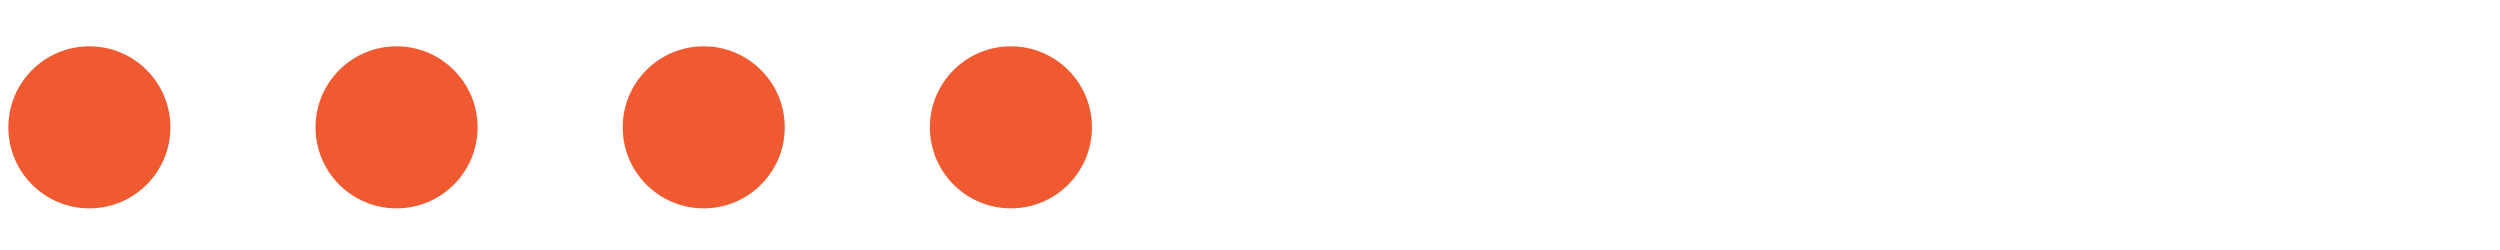 <?xml version="1.0" encoding="utf-8"?>
<!-- Generator: Adobe Illustrator 16.0.3, SVG Export Plug-In . SVG Version: 6.00 Build 0)  -->
<!DOCTYPE svg PUBLIC "-//W3C//DTD SVG 1.1//EN" "http://www.w3.org/Graphics/SVG/1.1/DTD/svg11.dtd">
<svg version="1.1" id="Layer_1" xmlns="http://www.w3.org/2000/svg" xmlns:xlink="http://www.w3.org/1999/xlink" x="0px" y="0px"
	 width="300px" height="30px" viewBox="0 0 300 30" enable-background="new 0 0 300 30" xml:space="preserve">
<circle fill="#F15A30" cx="10.724" cy="15.28" r="9.723"/>
<circle fill="#F15A30" cx="47.585" cy="15.28" r="9.723"/>
<circle fill="#F15A30" cx="84.446" cy="15.28" r="9.723"/>
<circle fill="#F15A30" cx="121.308" cy="15.28" r="9.723"/>
</svg>
